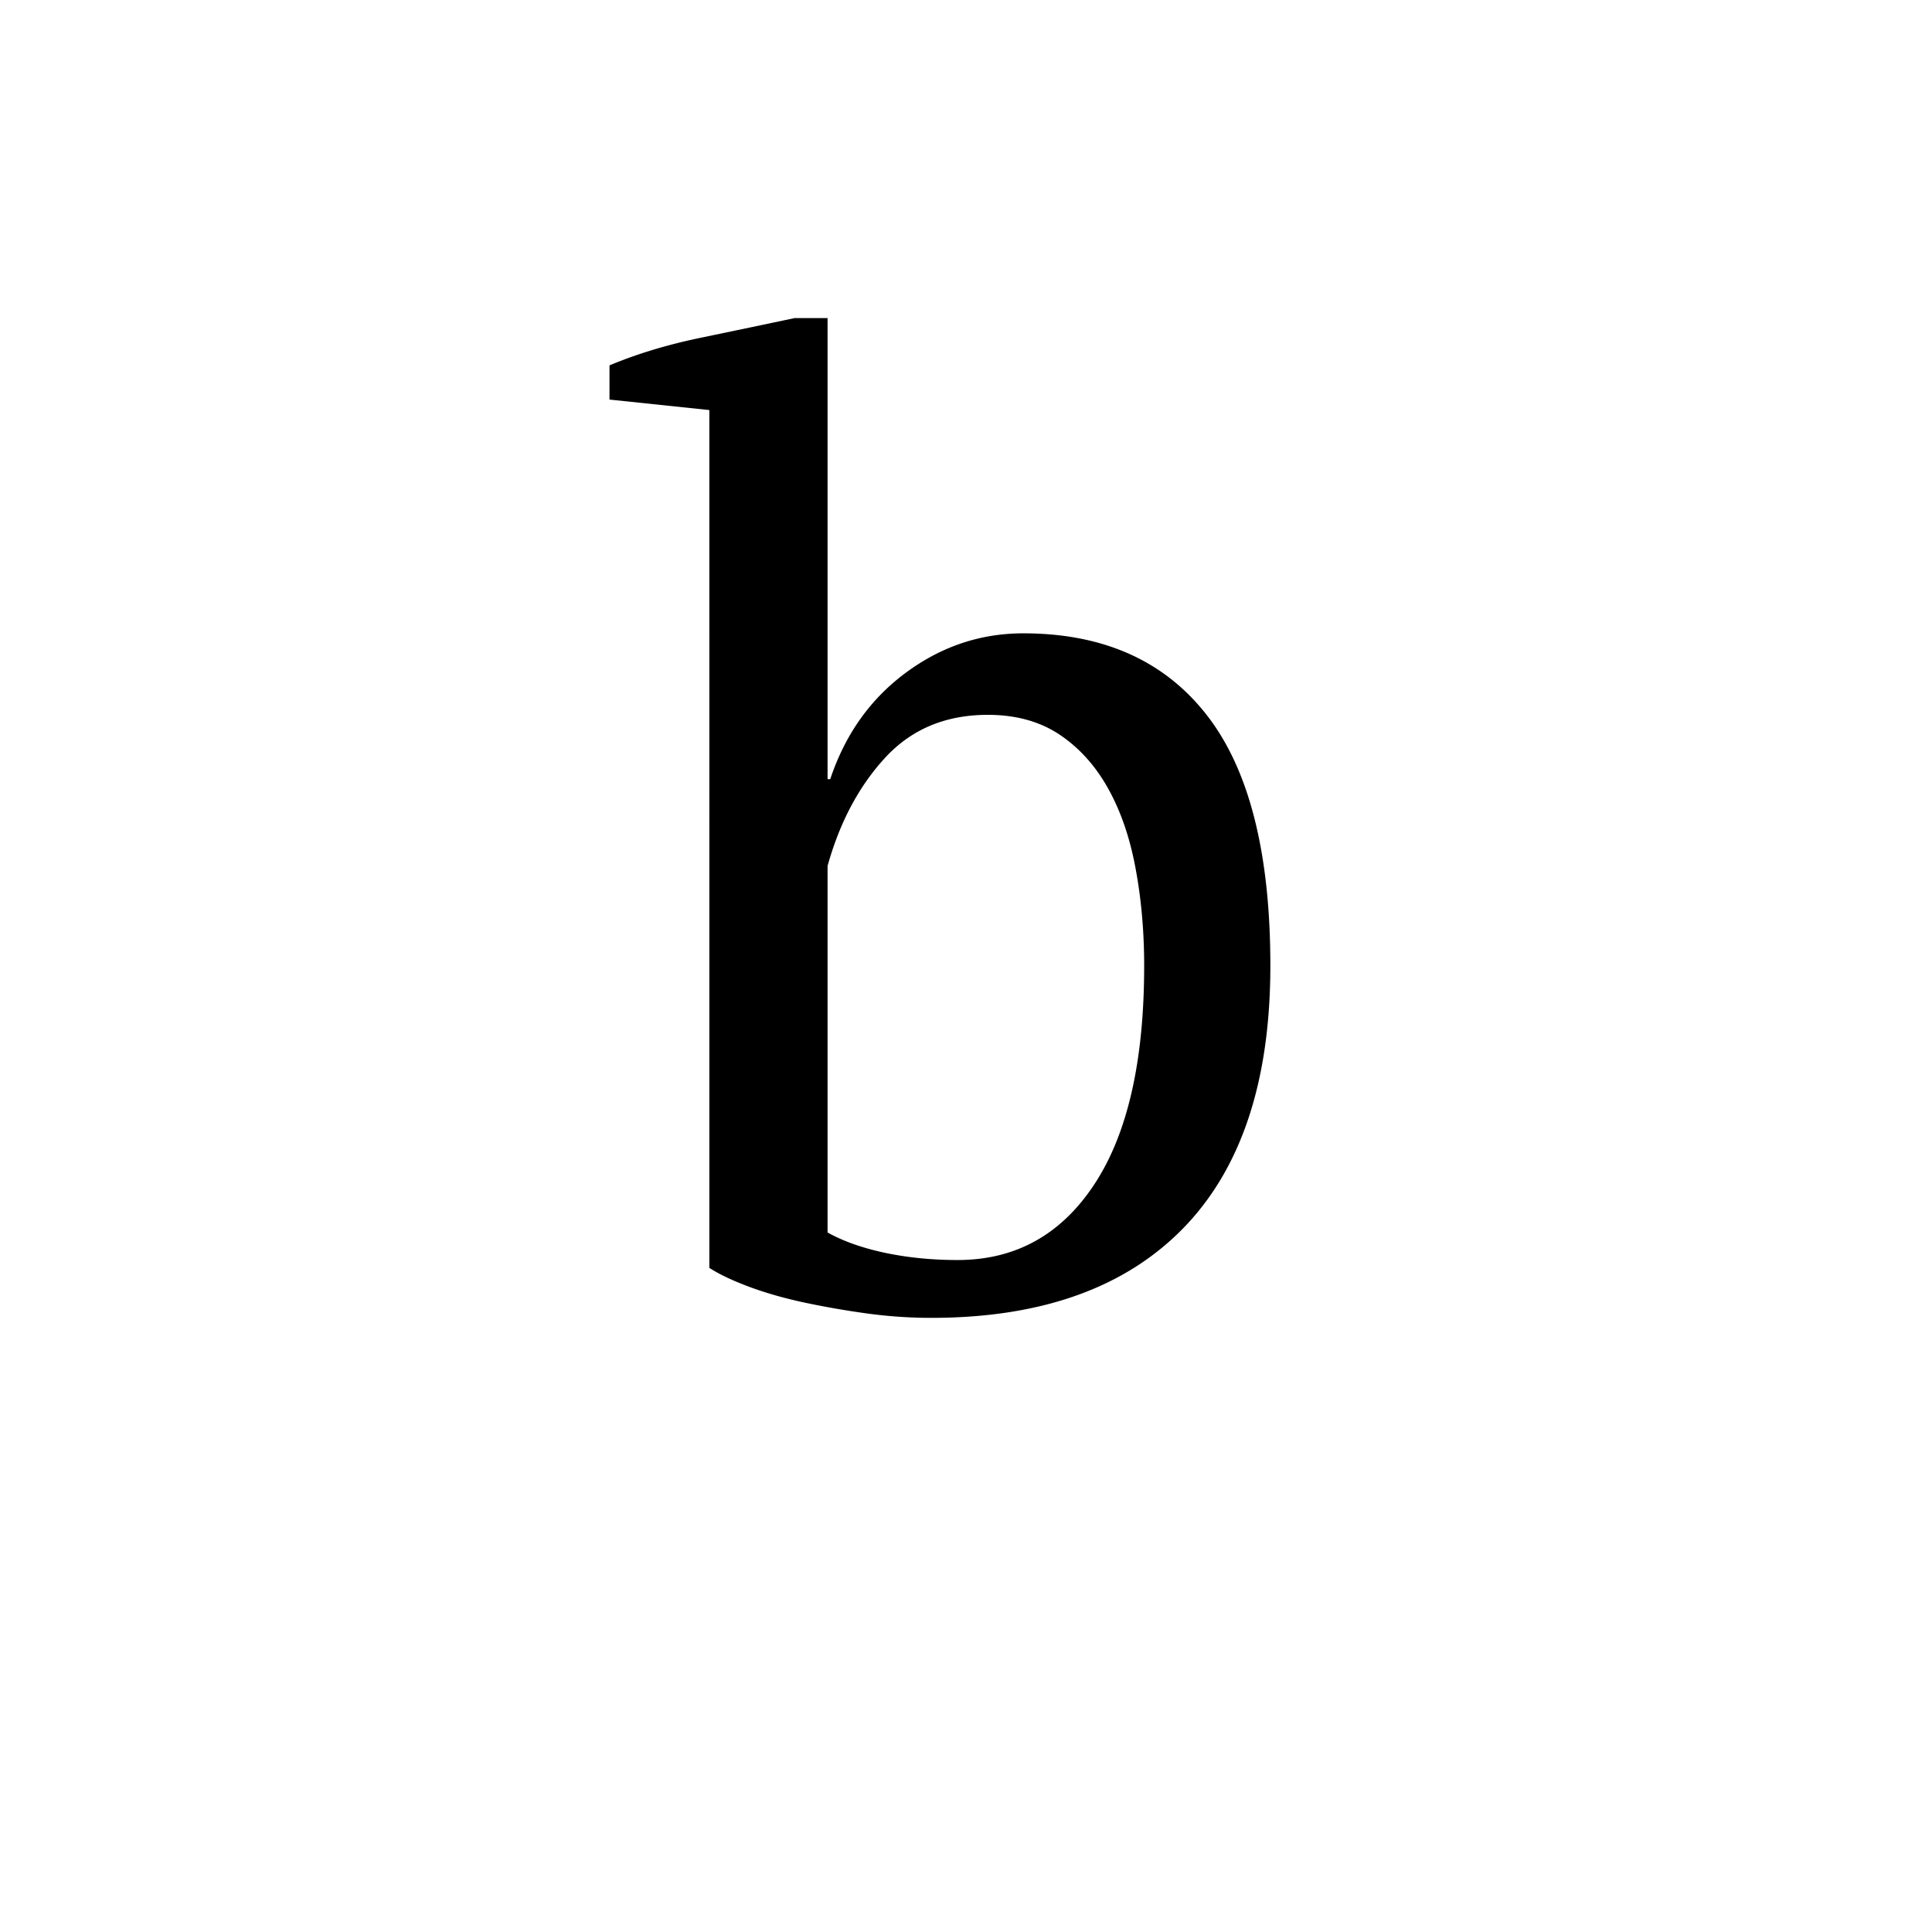 <?xml version="1.0" encoding="UTF-8"?><svg enable-background="new 0 0 250 250" height="250px" viewBox="0 0 250 250" width="250px" x="0px" xml:space="preserve" xmlns="http://www.w3.org/2000/svg" xmlns:xlink="http://www.w3.org/1999/xlink" y="0px"><defs><symbol id="882adaeba" overflow="visible"><path d="M13.094-115.938L.172-117.296v-4.422c3.508-1.476 7.445-2.672 11.812-3.578 4.364-.906 8.414-1.754 12.157-2.547h4.25v59.672h.343c1.926-5.781 5.18-10.367 9.766-13.766 4.594-3.406 9.664-5.109 15.219-5.109 10.312 0 18.218 3.516 23.718 10.547 5.5 7.031 8.25 17.855 8.25 32.469 0 14.96-3.773 26.293-11.312 34C66.832-2.321 55.977 1.53 41.812 1.53c-2.835 0-5.667-.199-8.5-.593A113.045 113.045 0 0 1 25.157-.5c-2.605-.57-4.96-1.254-7.062-2.047-2.094-.789-3.762-1.586-5-2.39zM49.125-76.5c-5.438 0-9.86 1.844-13.266 5.531-3.398 3.68-5.886 8.352-7.468 14.016v47.437c2.039 1.137 4.535 2.016 7.484 2.641 2.945.617 6.063.922 9.344.922 7.476 0 13.367-3.254 17.672-9.766 4.312-6.52 6.468-15.957 6.468-28.312 0-4.414-.37-8.61-1.109-12.578-.73-3.97-1.918-7.426-3.563-10.375-1.648-2.946-3.746-5.27-6.296-6.97-2.555-1.694-5.641-2.546-9.266-2.546zm0 0"/></symbol></defs><use x="78.696" xlink:href="#882adaeba" y="169"/></svg>